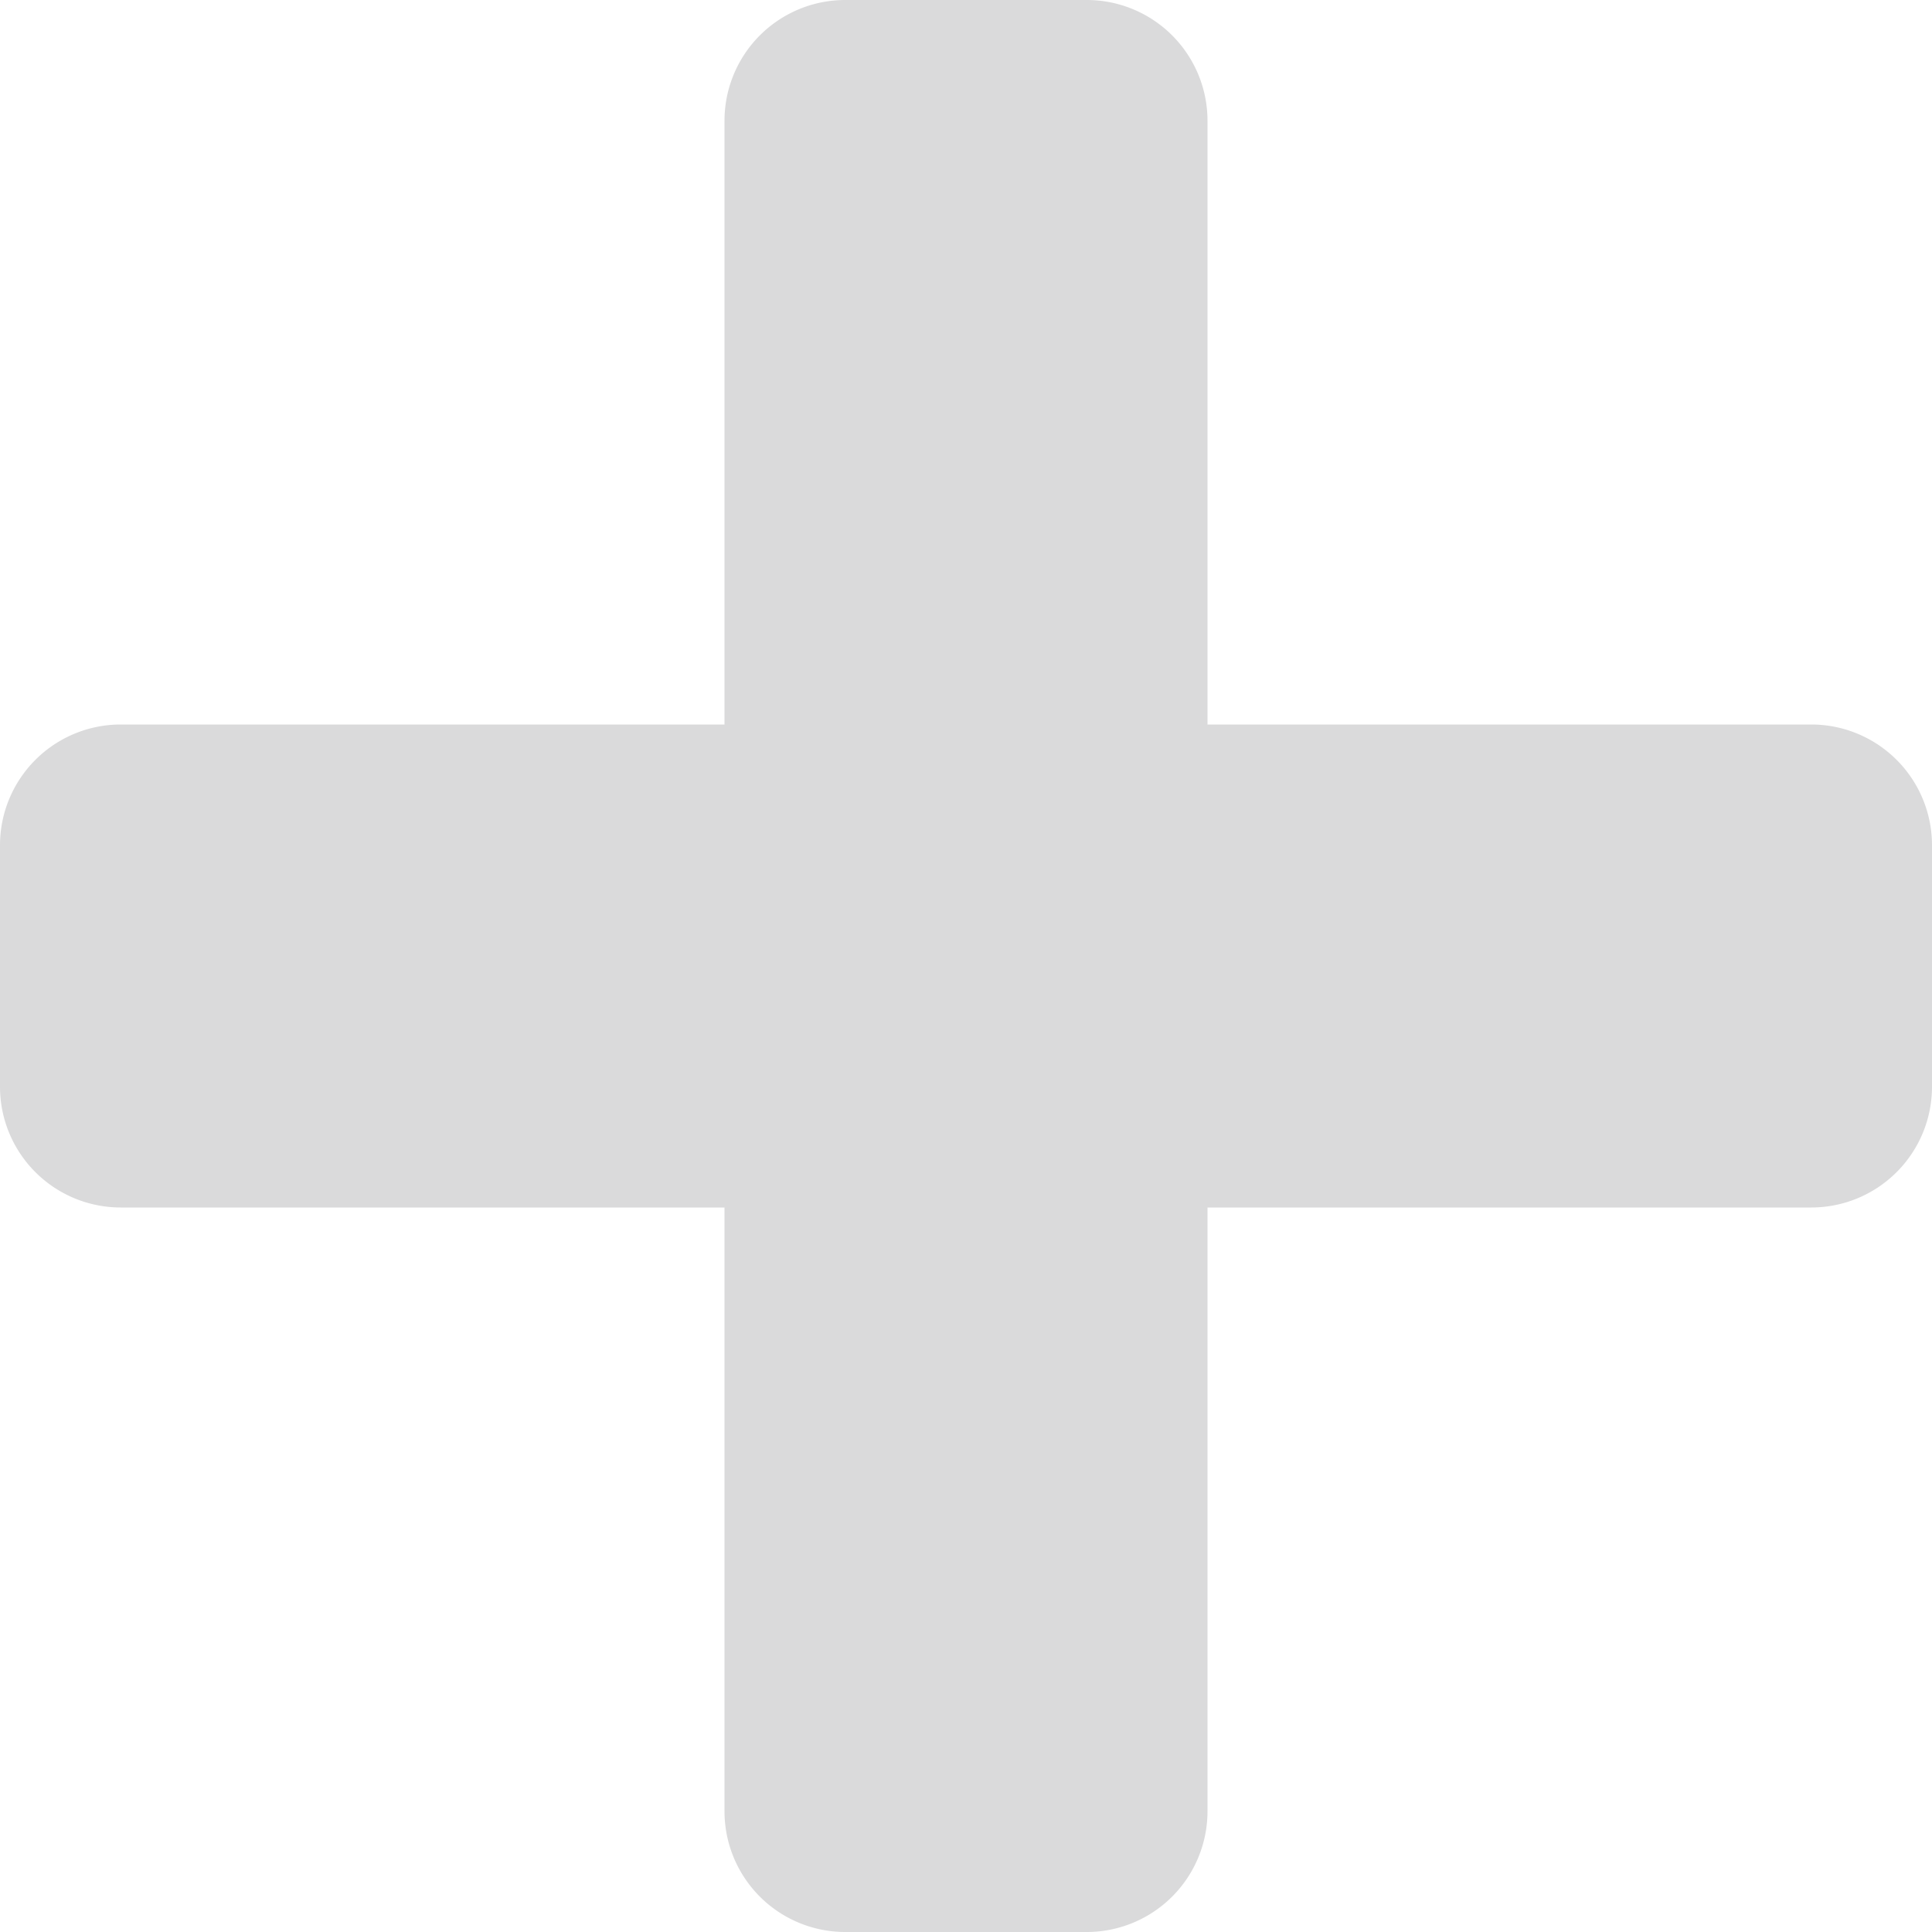<svg xmlns="http://www.w3.org/2000/svg" width="16" height="15.999" viewBox="0 0 16 15.999">
  <path id="reuniao-mais" d="M-1190-1634a1,1,0,0,1-1-1v-5h-5a1,1,0,0,1-1-1v-2a1,1,0,0,1,1-1h5v-5a1,1,0,0,1,1-1h2a1,1,0,0,1,1,1v5h5a1,1,0,0,1,1,1v2a1,1,0,0,1-1,1h-5v5a1,1,0,0,1-1,1Z" transform="translate(1197 1650)" fill="#dadadb"/>
</svg>
